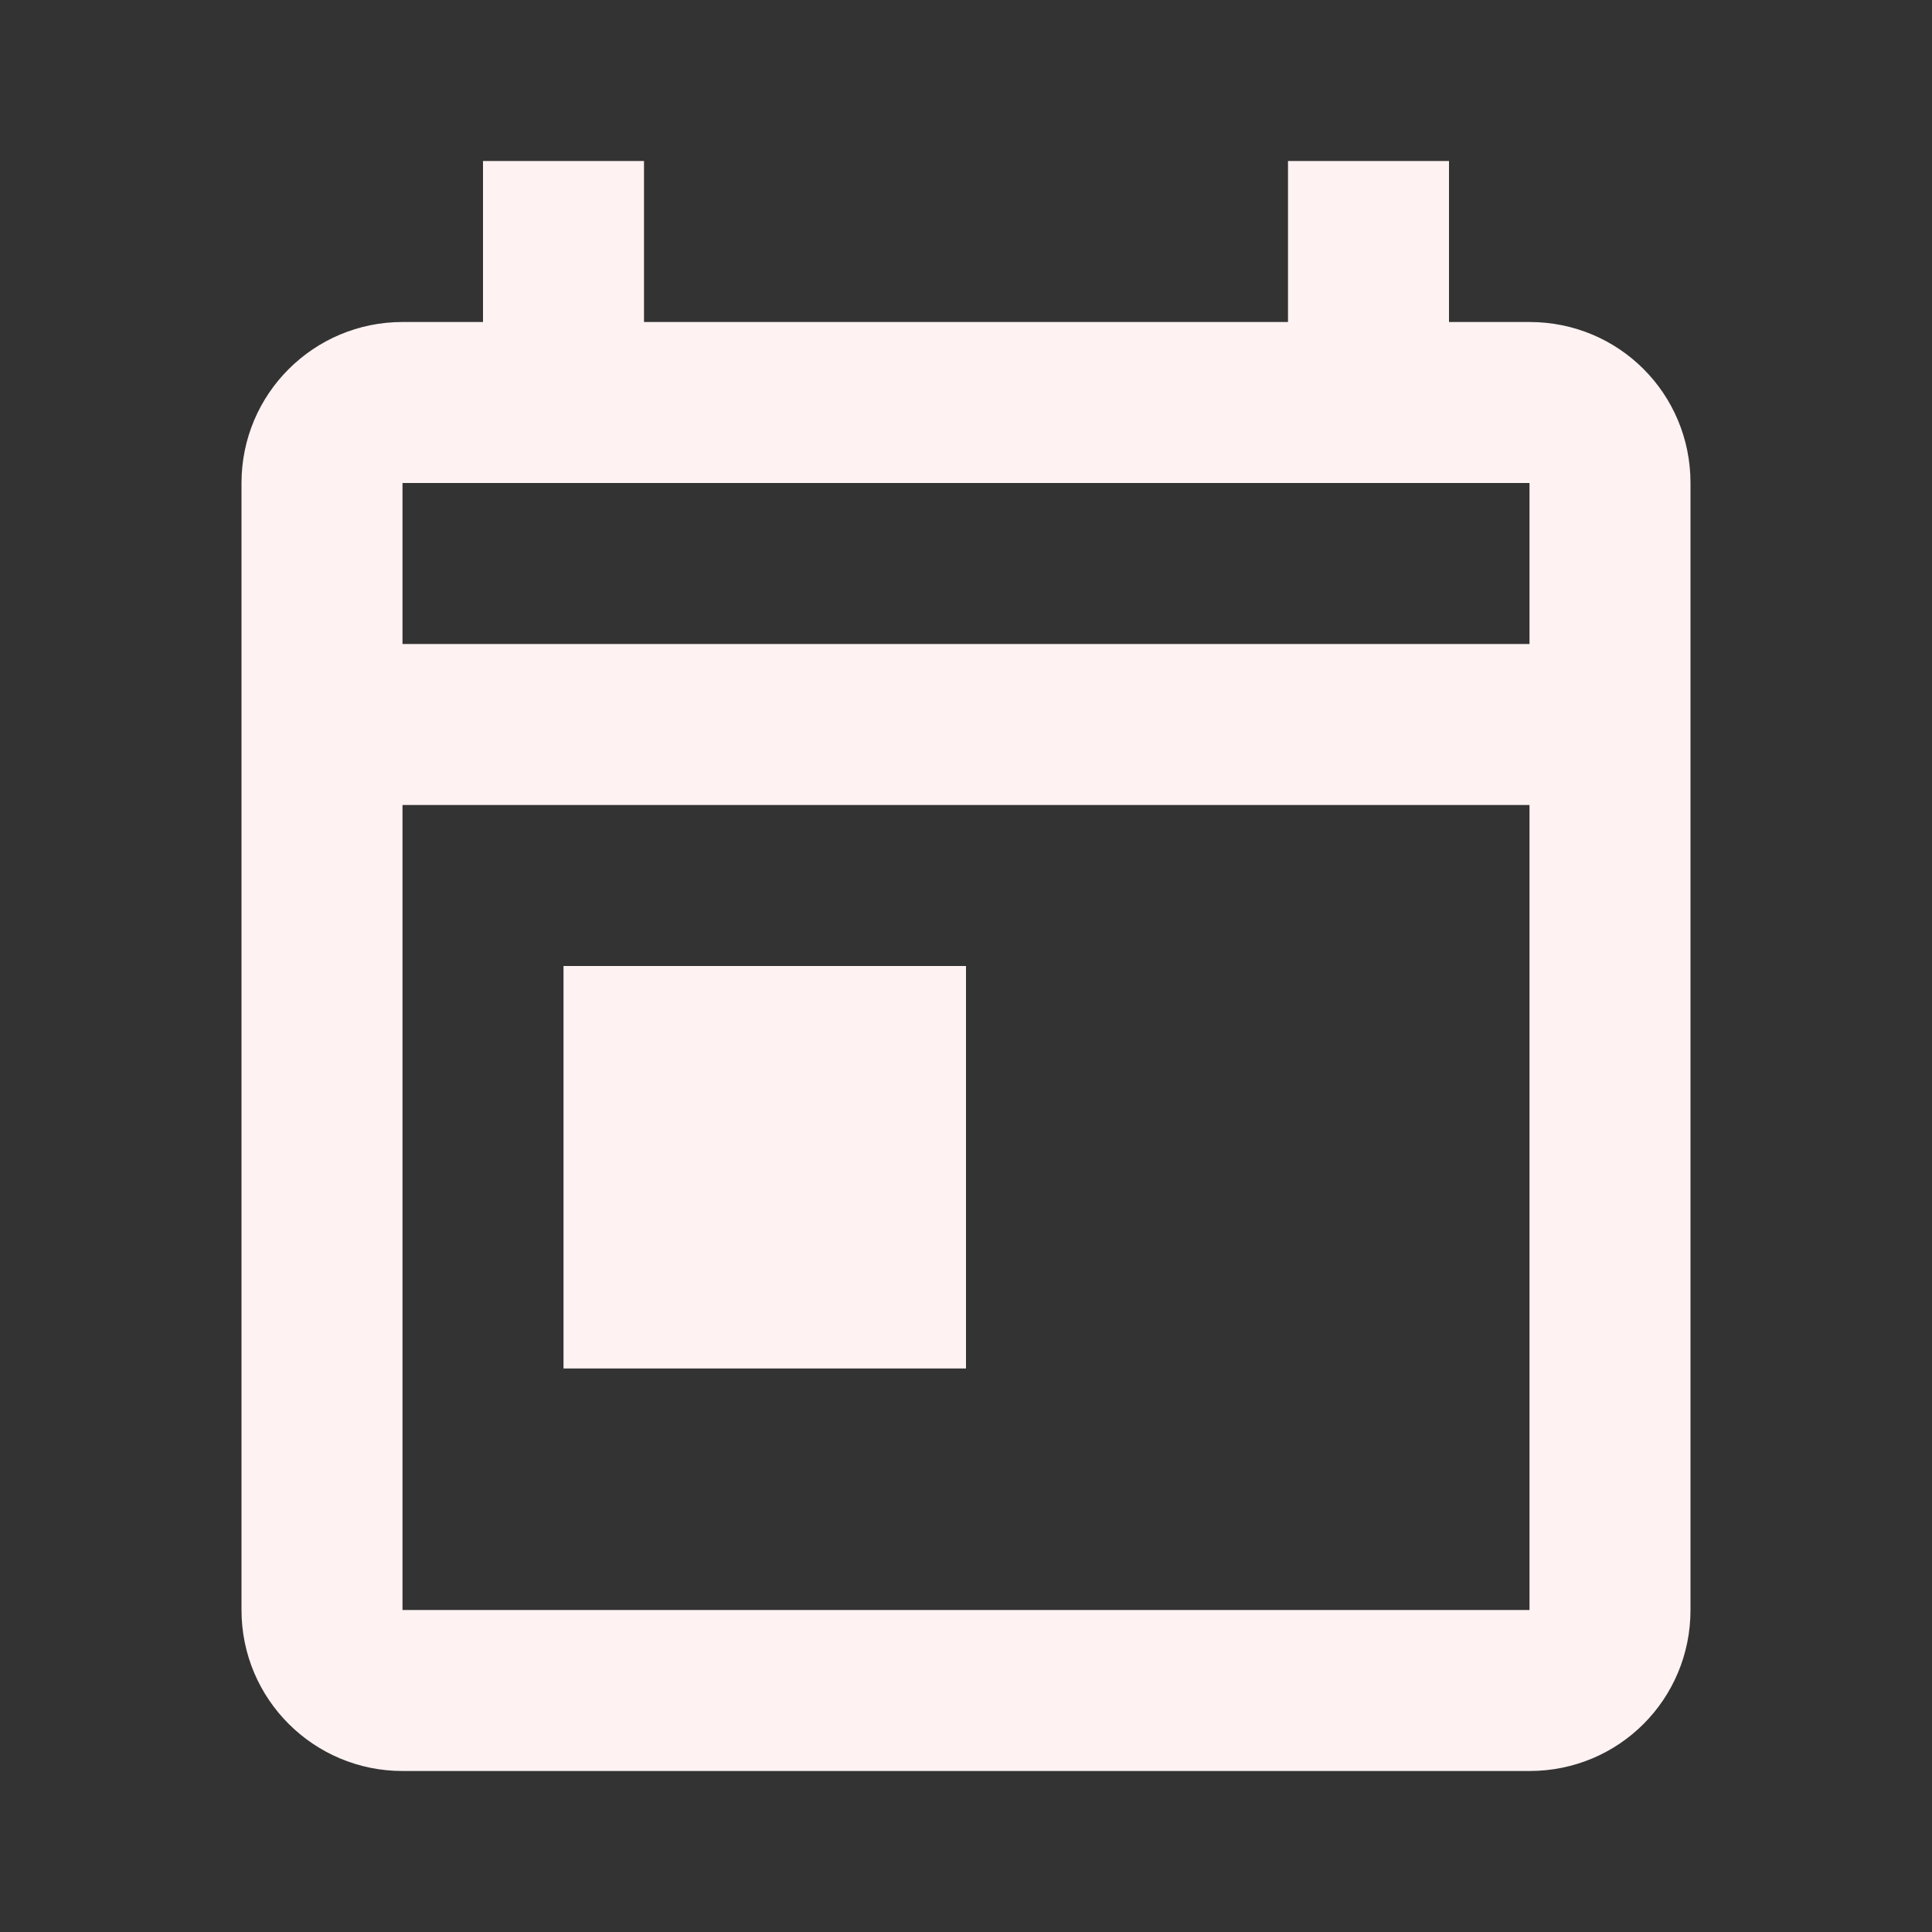 <?xml version="1.0" encoding="UTF-8"?><!DOCTYPE svg PUBLIC "-//W3C//DTD SVG 1.1//EN" "http://www.w3.org/Graphics/SVG/1.1/DTD/svg11.dtd"><svg xmlns="http://www.w3.org/2000/svg" xmlns:xlink="http://www.w3.org/1999/xlink" version="1.1" width="24" height="24" viewBox="0 0 24 24" fill='#fef2f2'><rect x="0" y="0" width="24" height="24" fill="#333333" stroke="none"/><path d="M19 4H18V2H16V4H8V2H6V4H5C3.9 4 3 4.89 3 6V20C3 21.11 3.9 22 5 22H19C20.11 22 21 21.11 21 20V6C21 4.89 20.11 4 19 4M19 20H5V10H19V20M19 8H5V6H19M7 12H12V17H7" /></svg>